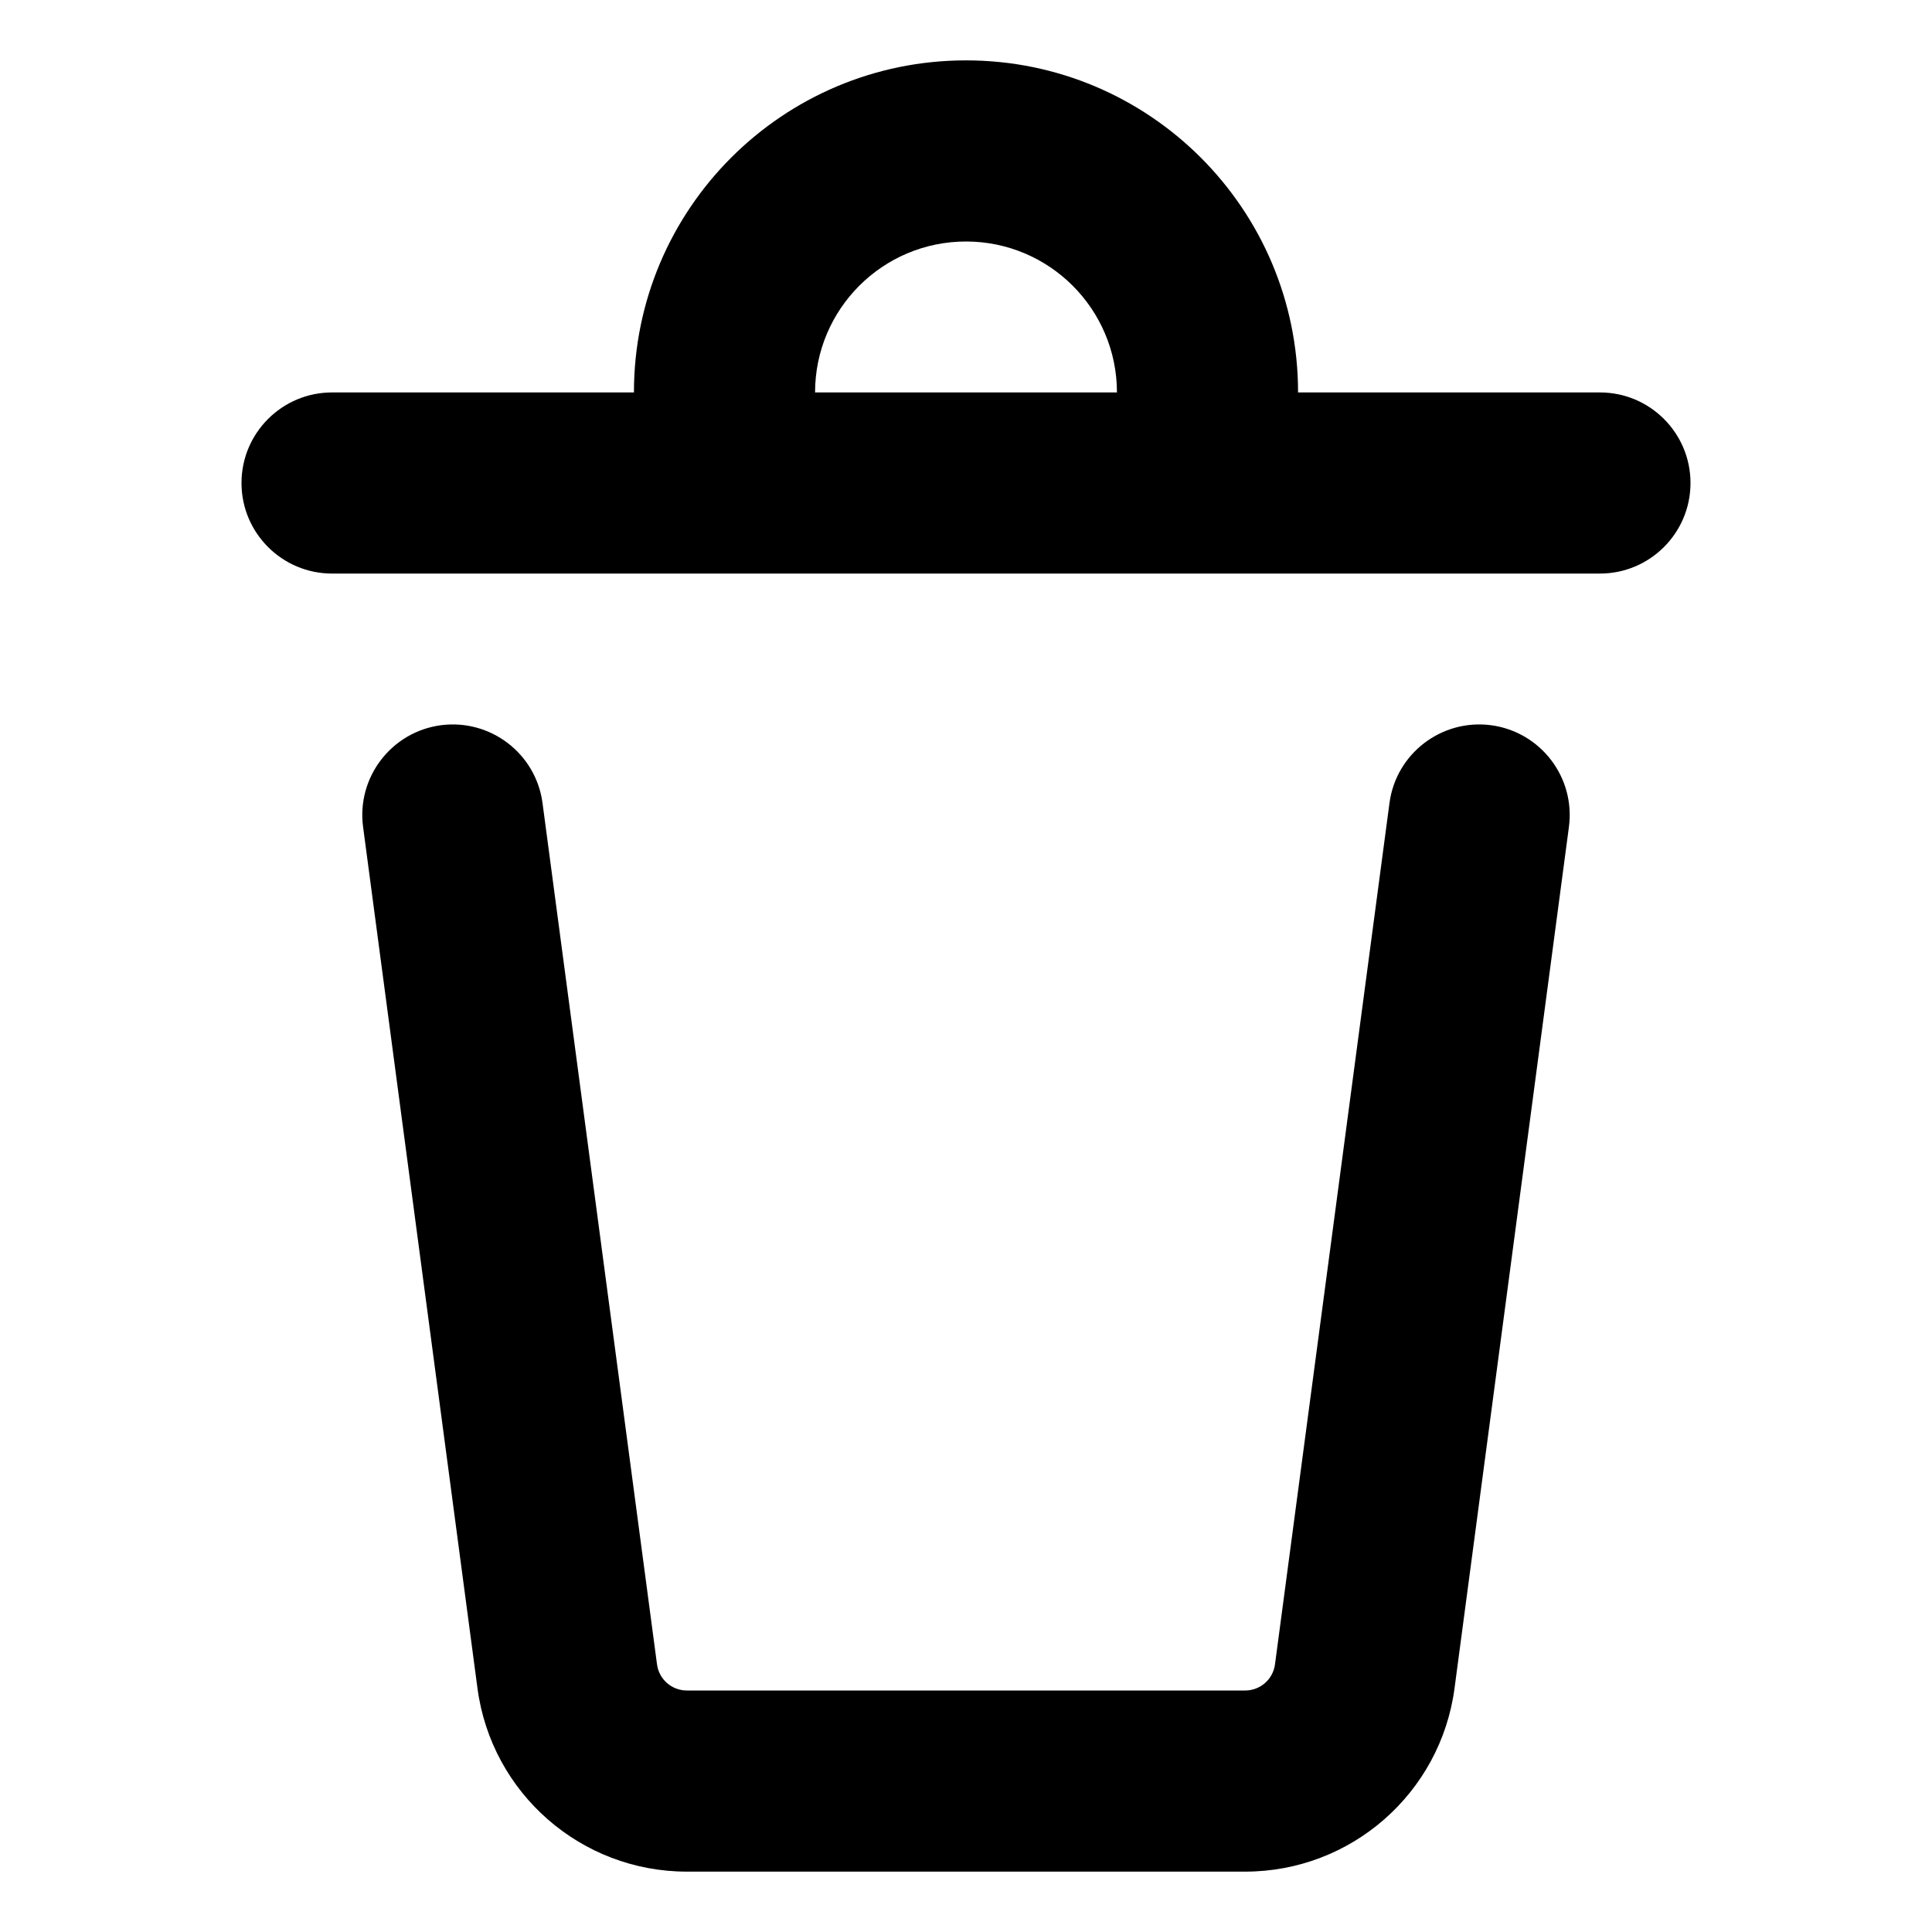 <svg xmlns="http://www.w3.org/2000/svg" width="16" height="16" viewBox="0 0 16 16" fill="none">
  <path fill-rule="evenodd" clip-rule="evenodd" d="M8 0.5C6.481 0.5 5.25 1.731 5.25 3.25H2.75C2.336 3.25 2 3.586 2 4C2 4.414 2.336 4.75 2.75 4.75H13.25C13.664 4.75 14 4.414 14 4C14 3.586 13.664 3.25 13.25 3.25H10.75C10.75 1.731 9.519 0.5 8 0.5ZM9.25 3.25C9.25 2.56 8.69 2 8 2C7.31 2 6.75 2.56 6.75 3.25H9.25Z" fill="currentColor"/>
  <path d="M3.651 6.006C4.062 5.952 4.439 6.241 4.493 6.651L5.441 13.783C5.457 13.907 5.563 14 5.688 14H10.312C10.437 14 10.543 13.907 10.559 13.783L11.507 6.651C11.561 6.241 11.938 5.952 12.349 6.006C12.759 6.061 13.048 6.438 12.993 6.849L12.046 13.98C11.931 14.85 11.189 15.5 10.312 15.5H5.688C4.811 15.5 4.069 14.85 3.954 13.98L3.007 6.849C2.952 6.438 3.241 6.061 3.651 6.006Z" fill="currentColor"/>
</svg>